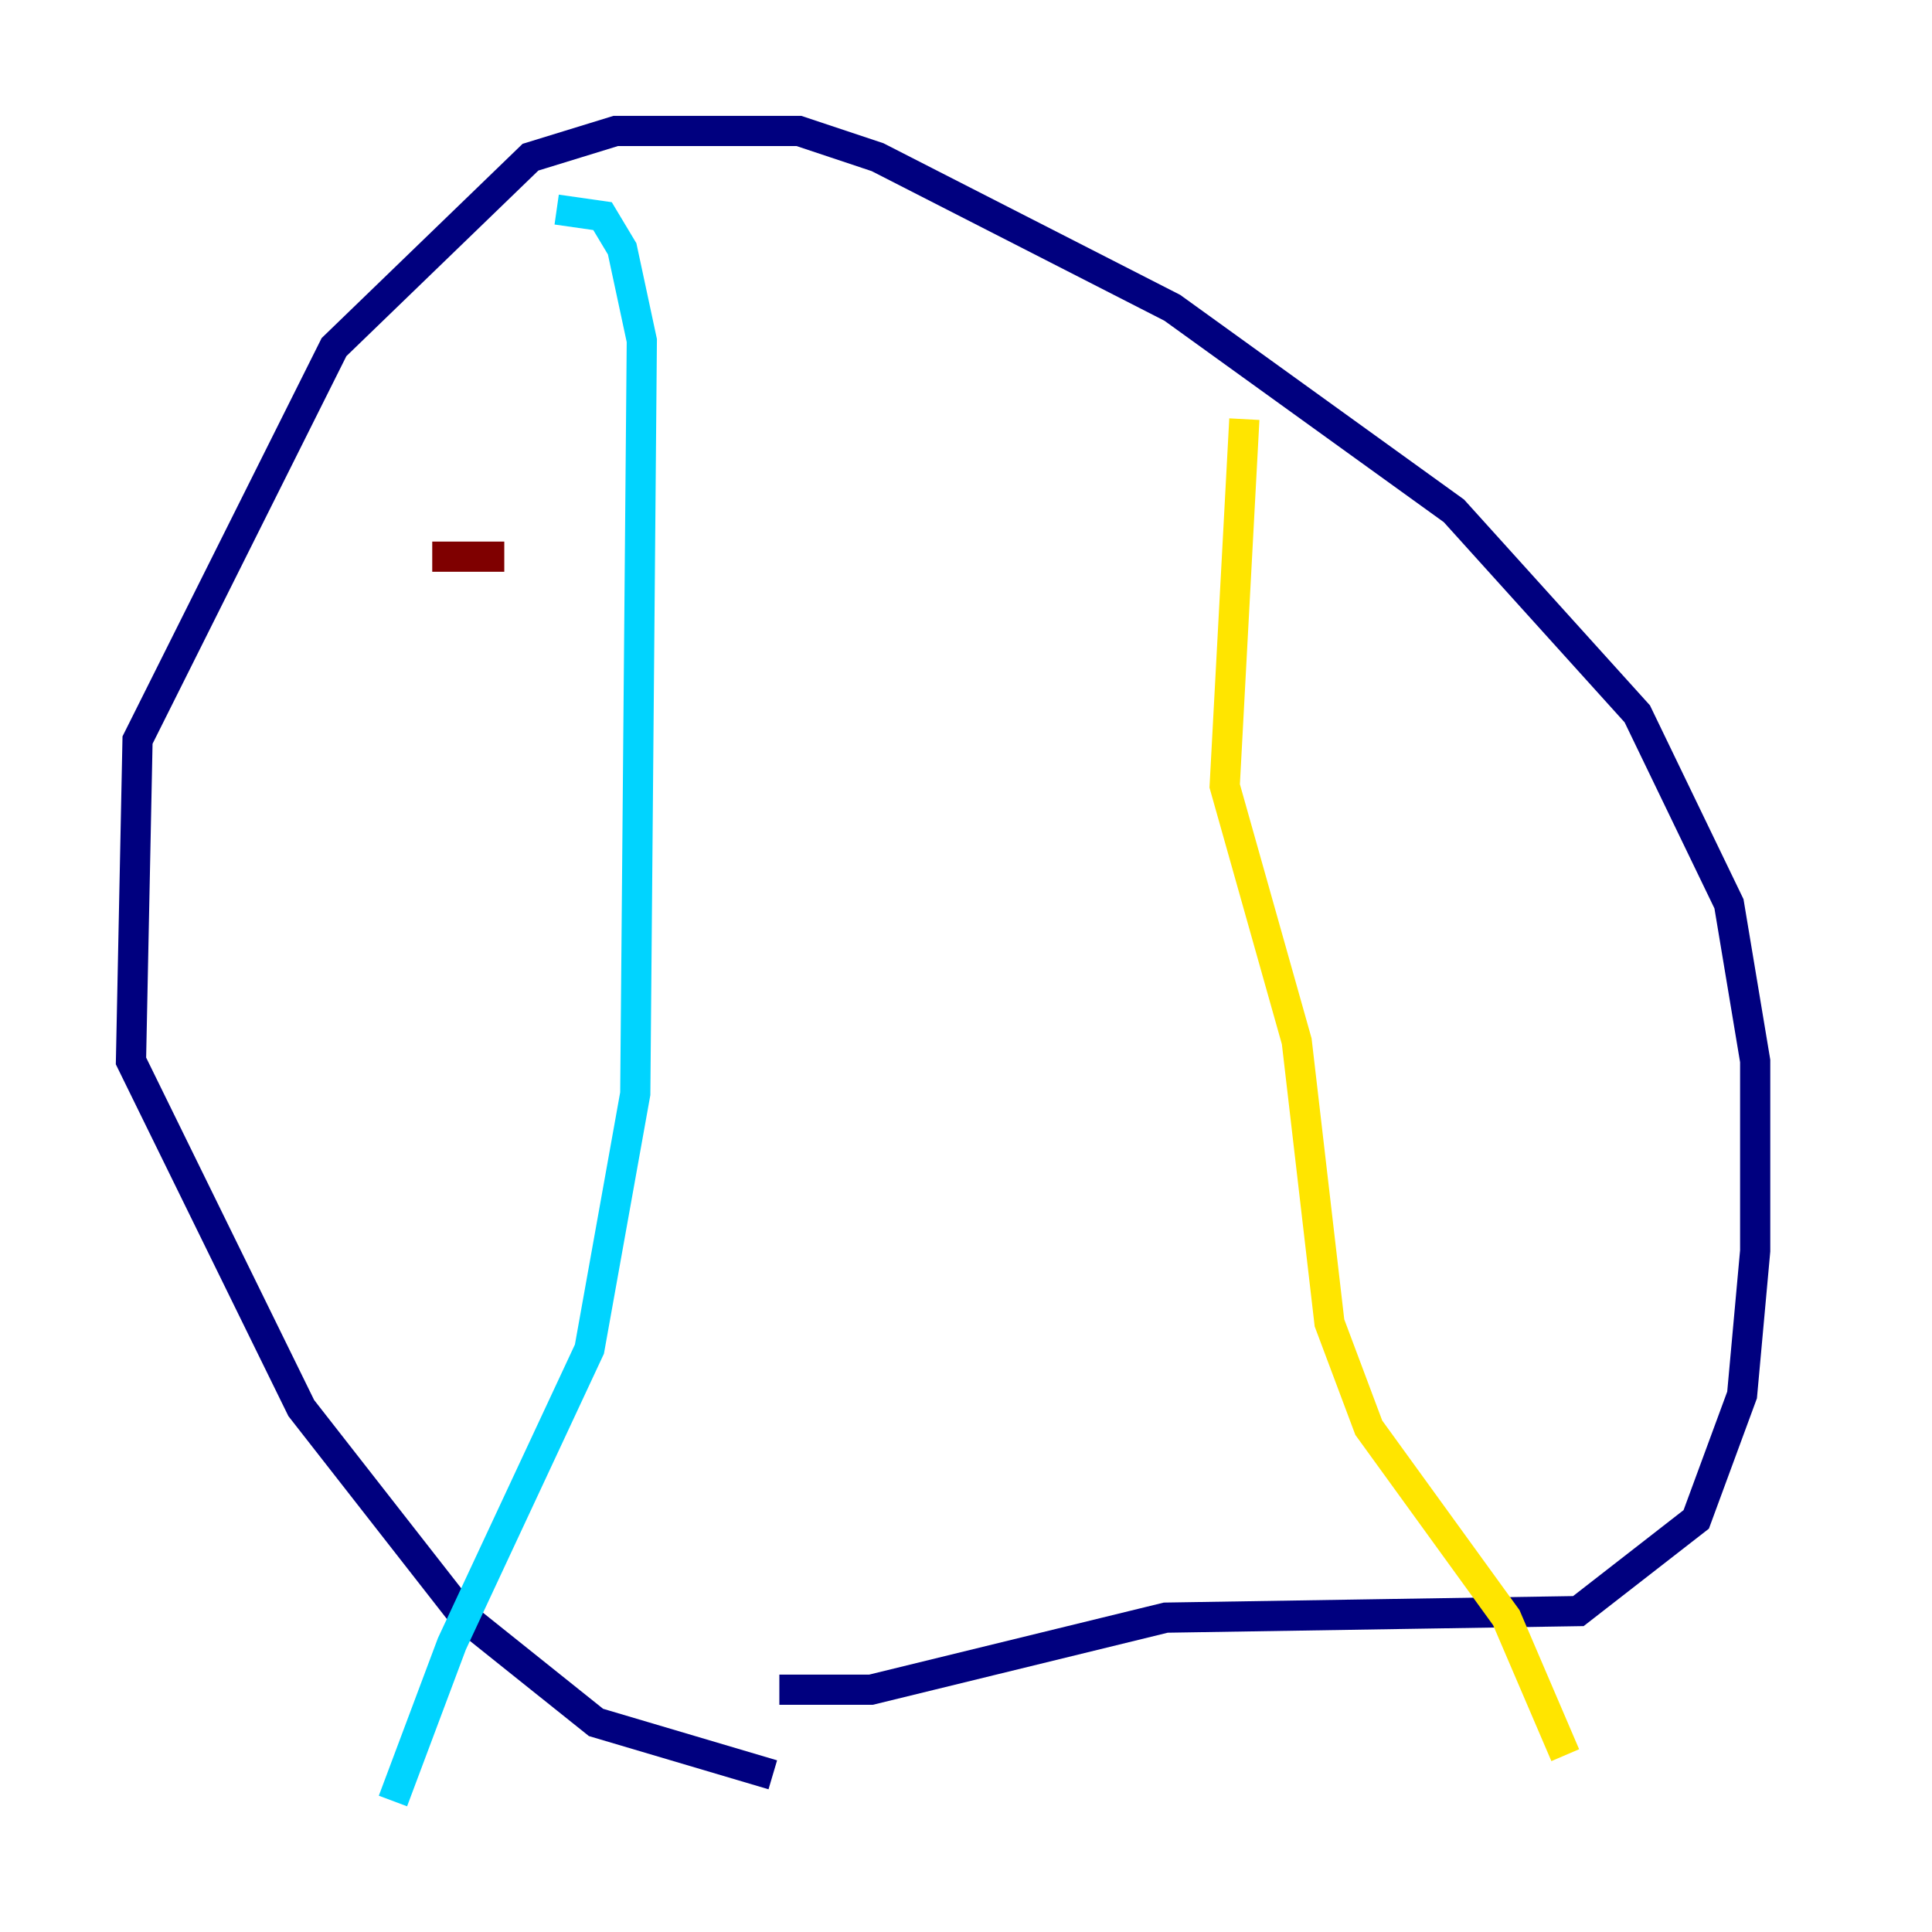 <?xml version="1.0" encoding="utf-8" ?>
<svg baseProfile="tiny" height="128" version="1.2" viewBox="0,0,128,128" width="128" xmlns="http://www.w3.org/2000/svg" xmlns:ev="http://www.w3.org/2001/xml-events" xmlns:xlink="http://www.w3.org/1999/xlink"><defs /><polyline fill="none" points="51.2,117.586 39.485,114.115 30.807,107.173 19.959,93.288 8.678,70.291 9.112,49.031 22.129,22.997 35.146,10.414 40.786,8.678 52.936,8.678 58.142,10.414 77.668,20.393 96.325,33.844 108.475,47.295 114.549,59.878 116.285,70.291 116.285,82.875 115.417,92.42 112.38,100.664 104.57,106.739 77.234,107.173 57.709,111.946 51.634,111.946" stroke="#00007f" stroke-width="2" /><polyline fill="none" points="36.881,13.885 39.919,14.319 41.22,16.488 42.522,22.563 42.088,72.461 39.051,89.383 29.939,108.909 26.034,119.322" stroke="#00d4ff" stroke-width="2" /><polyline fill="none" points="82.441,27.77 81.139,52.068 85.912,68.99 88.081,87.647 90.685,94.59 99.797,107.173 103.702,116.285" stroke="#ffe500" stroke-width="2" /><polyline fill="none" points="28.637,36.881 33.41,36.881" stroke="#7f0000" stroke-width="2" /></svg>